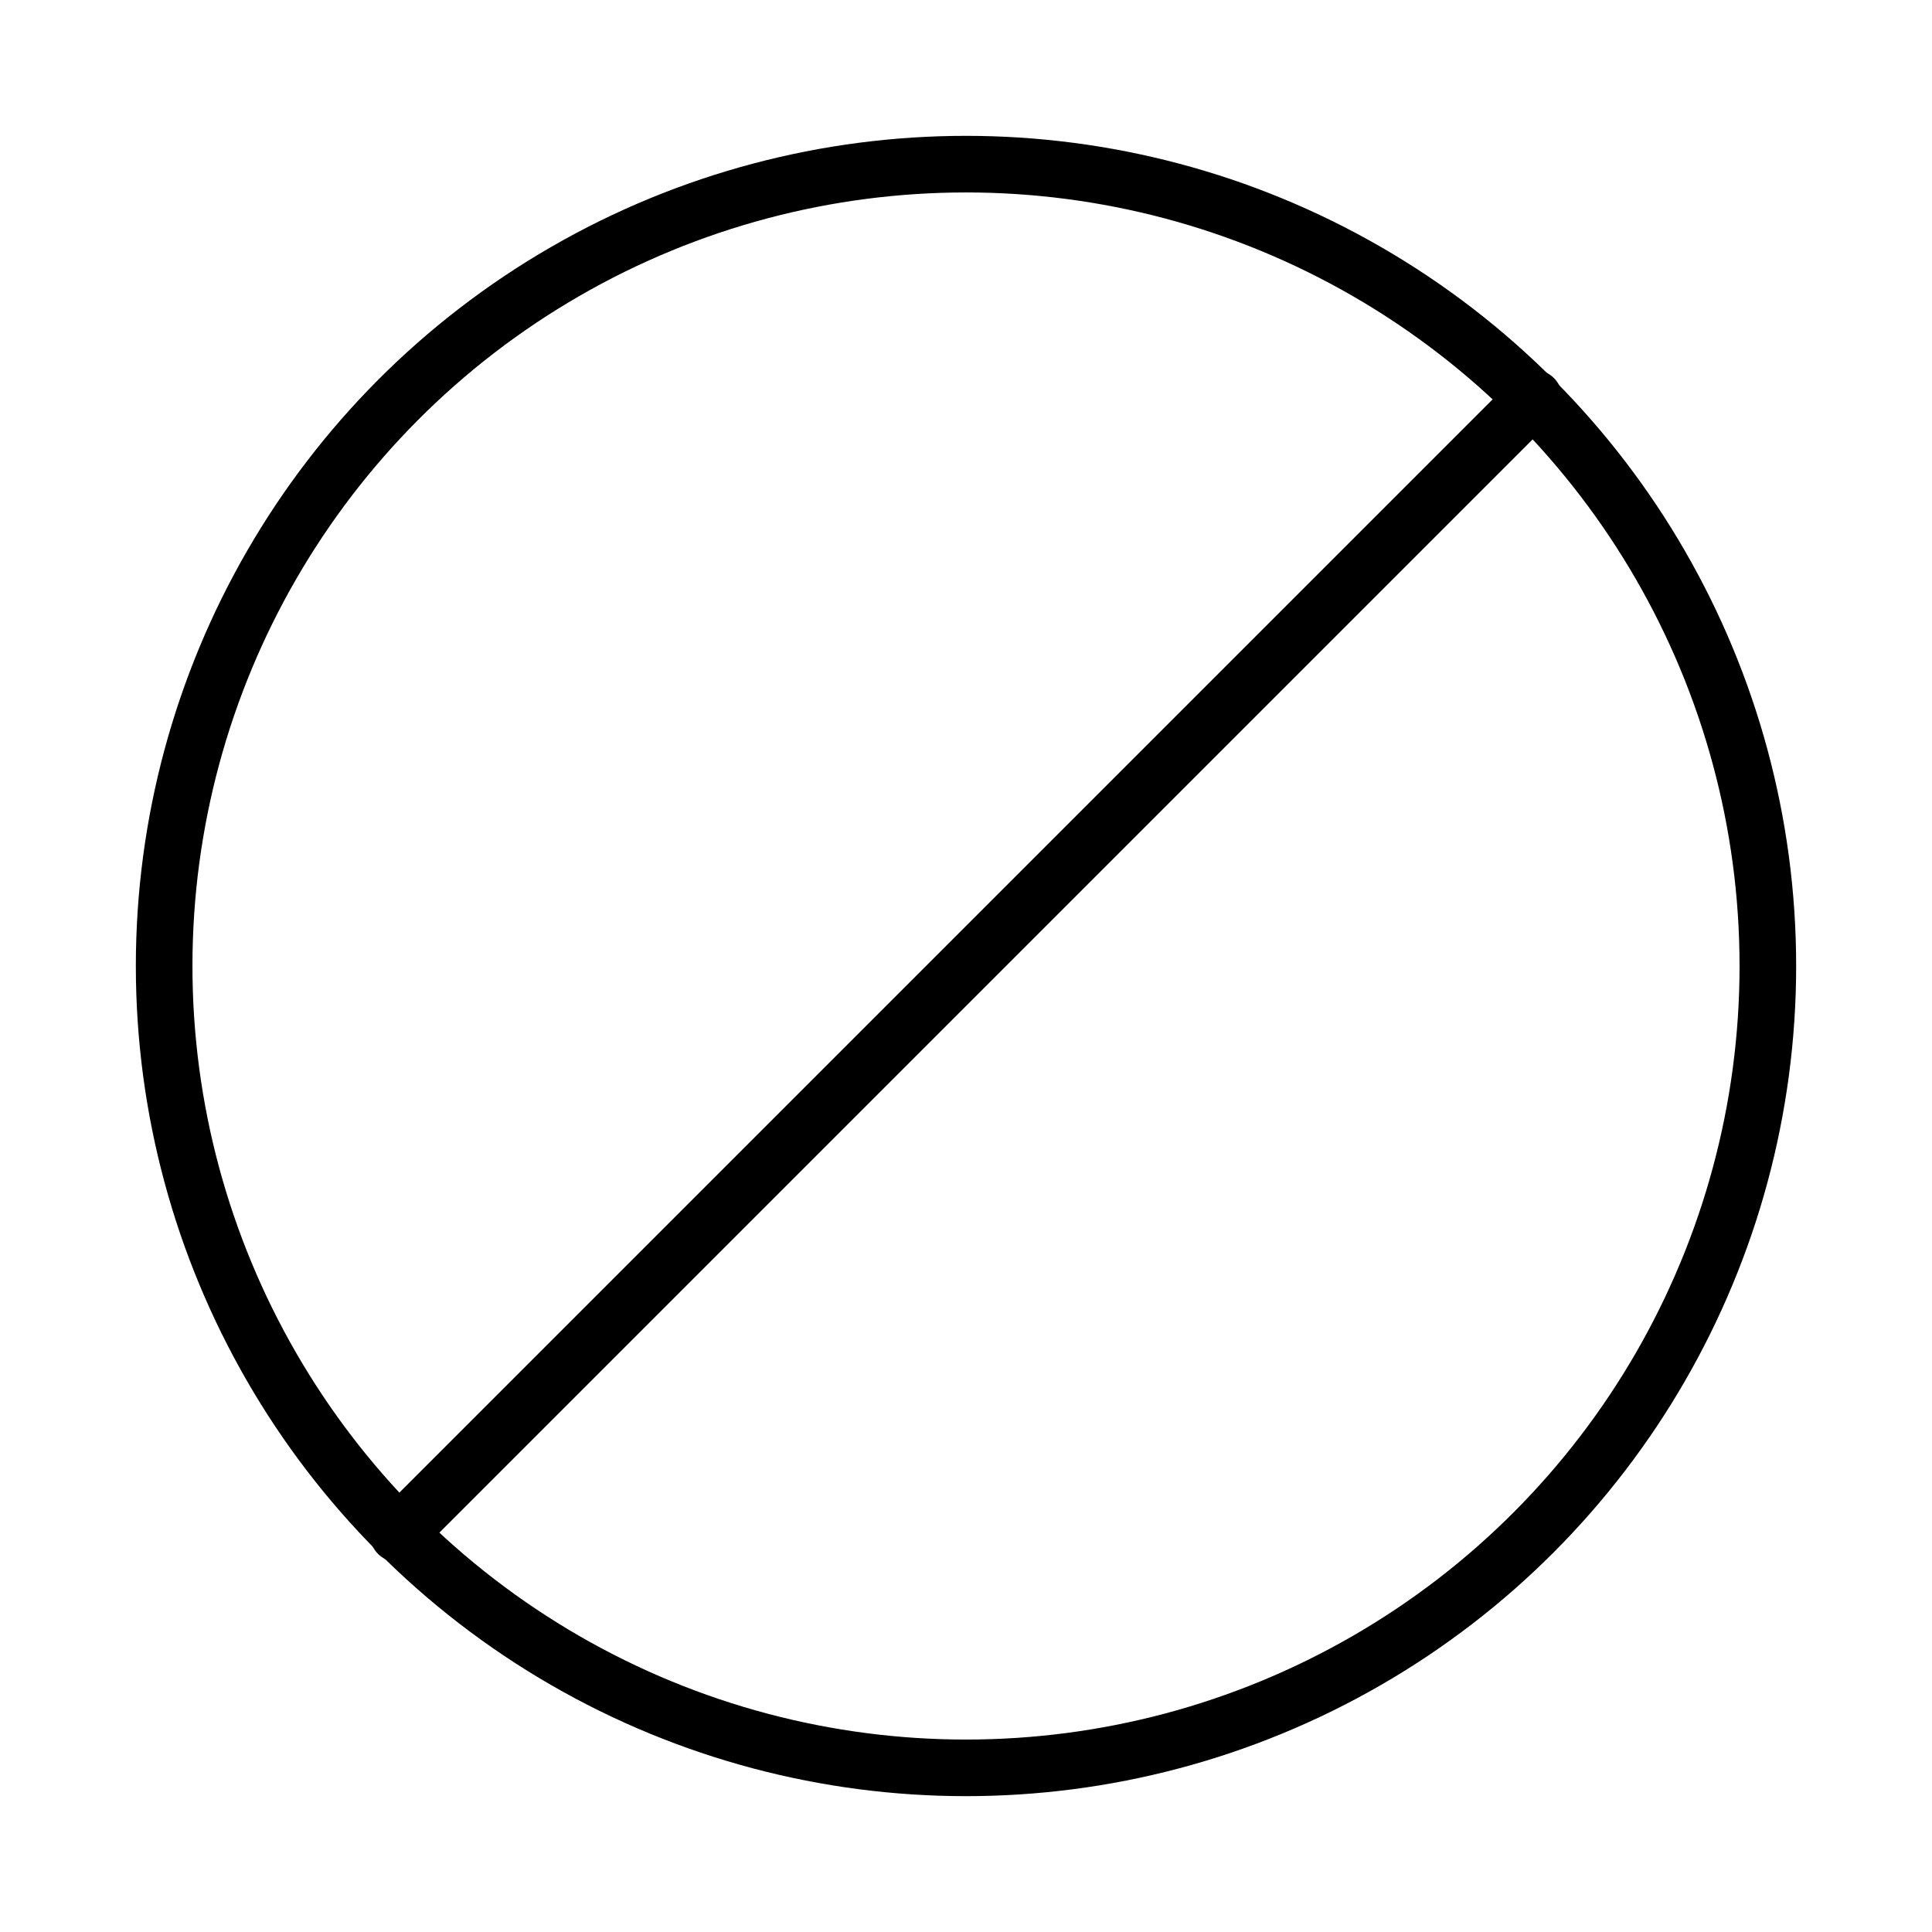 <?xml version="1.0" encoding="UTF-8" standalone="no"?>
<!-- Created with Inkscape (http://www.inkscape.org/) -->

<svg
  width="512"
  height="512"
  viewBox="0 0 512 512"
  version="1.1"
  id="svg1"
  xmlns="http://www.w3.org/2000/svg"
  xmlns:svg="http://www.w3.org/2000/svg"
>
  <defs id="defs1" />
  <g
    id="layer1"
    style="display: inline"
  >
    <circle
      style="display: inline; fill: none; stroke: #000000; stroke-width: 15; stroke-linecap: round; stroke-linejoin: round; stroke-miterlimit: 21.8; paint-order: markers stroke fill"
      id="path1"
      cx="256"
      cy="256"
      r="212.5"
    />
    <path
      style="fill: none; stroke: #000000; stroke-width: 15; stroke-linecap: round; stroke-linejoin: round; stroke-miterlimit: 21.8; paint-order: markers stroke fill"
      d="M 105.495,406.505 C 201.74,310.26 291.851,220.149 406.505,105.495"
      id="path2"
    />
  </g>
</svg>
